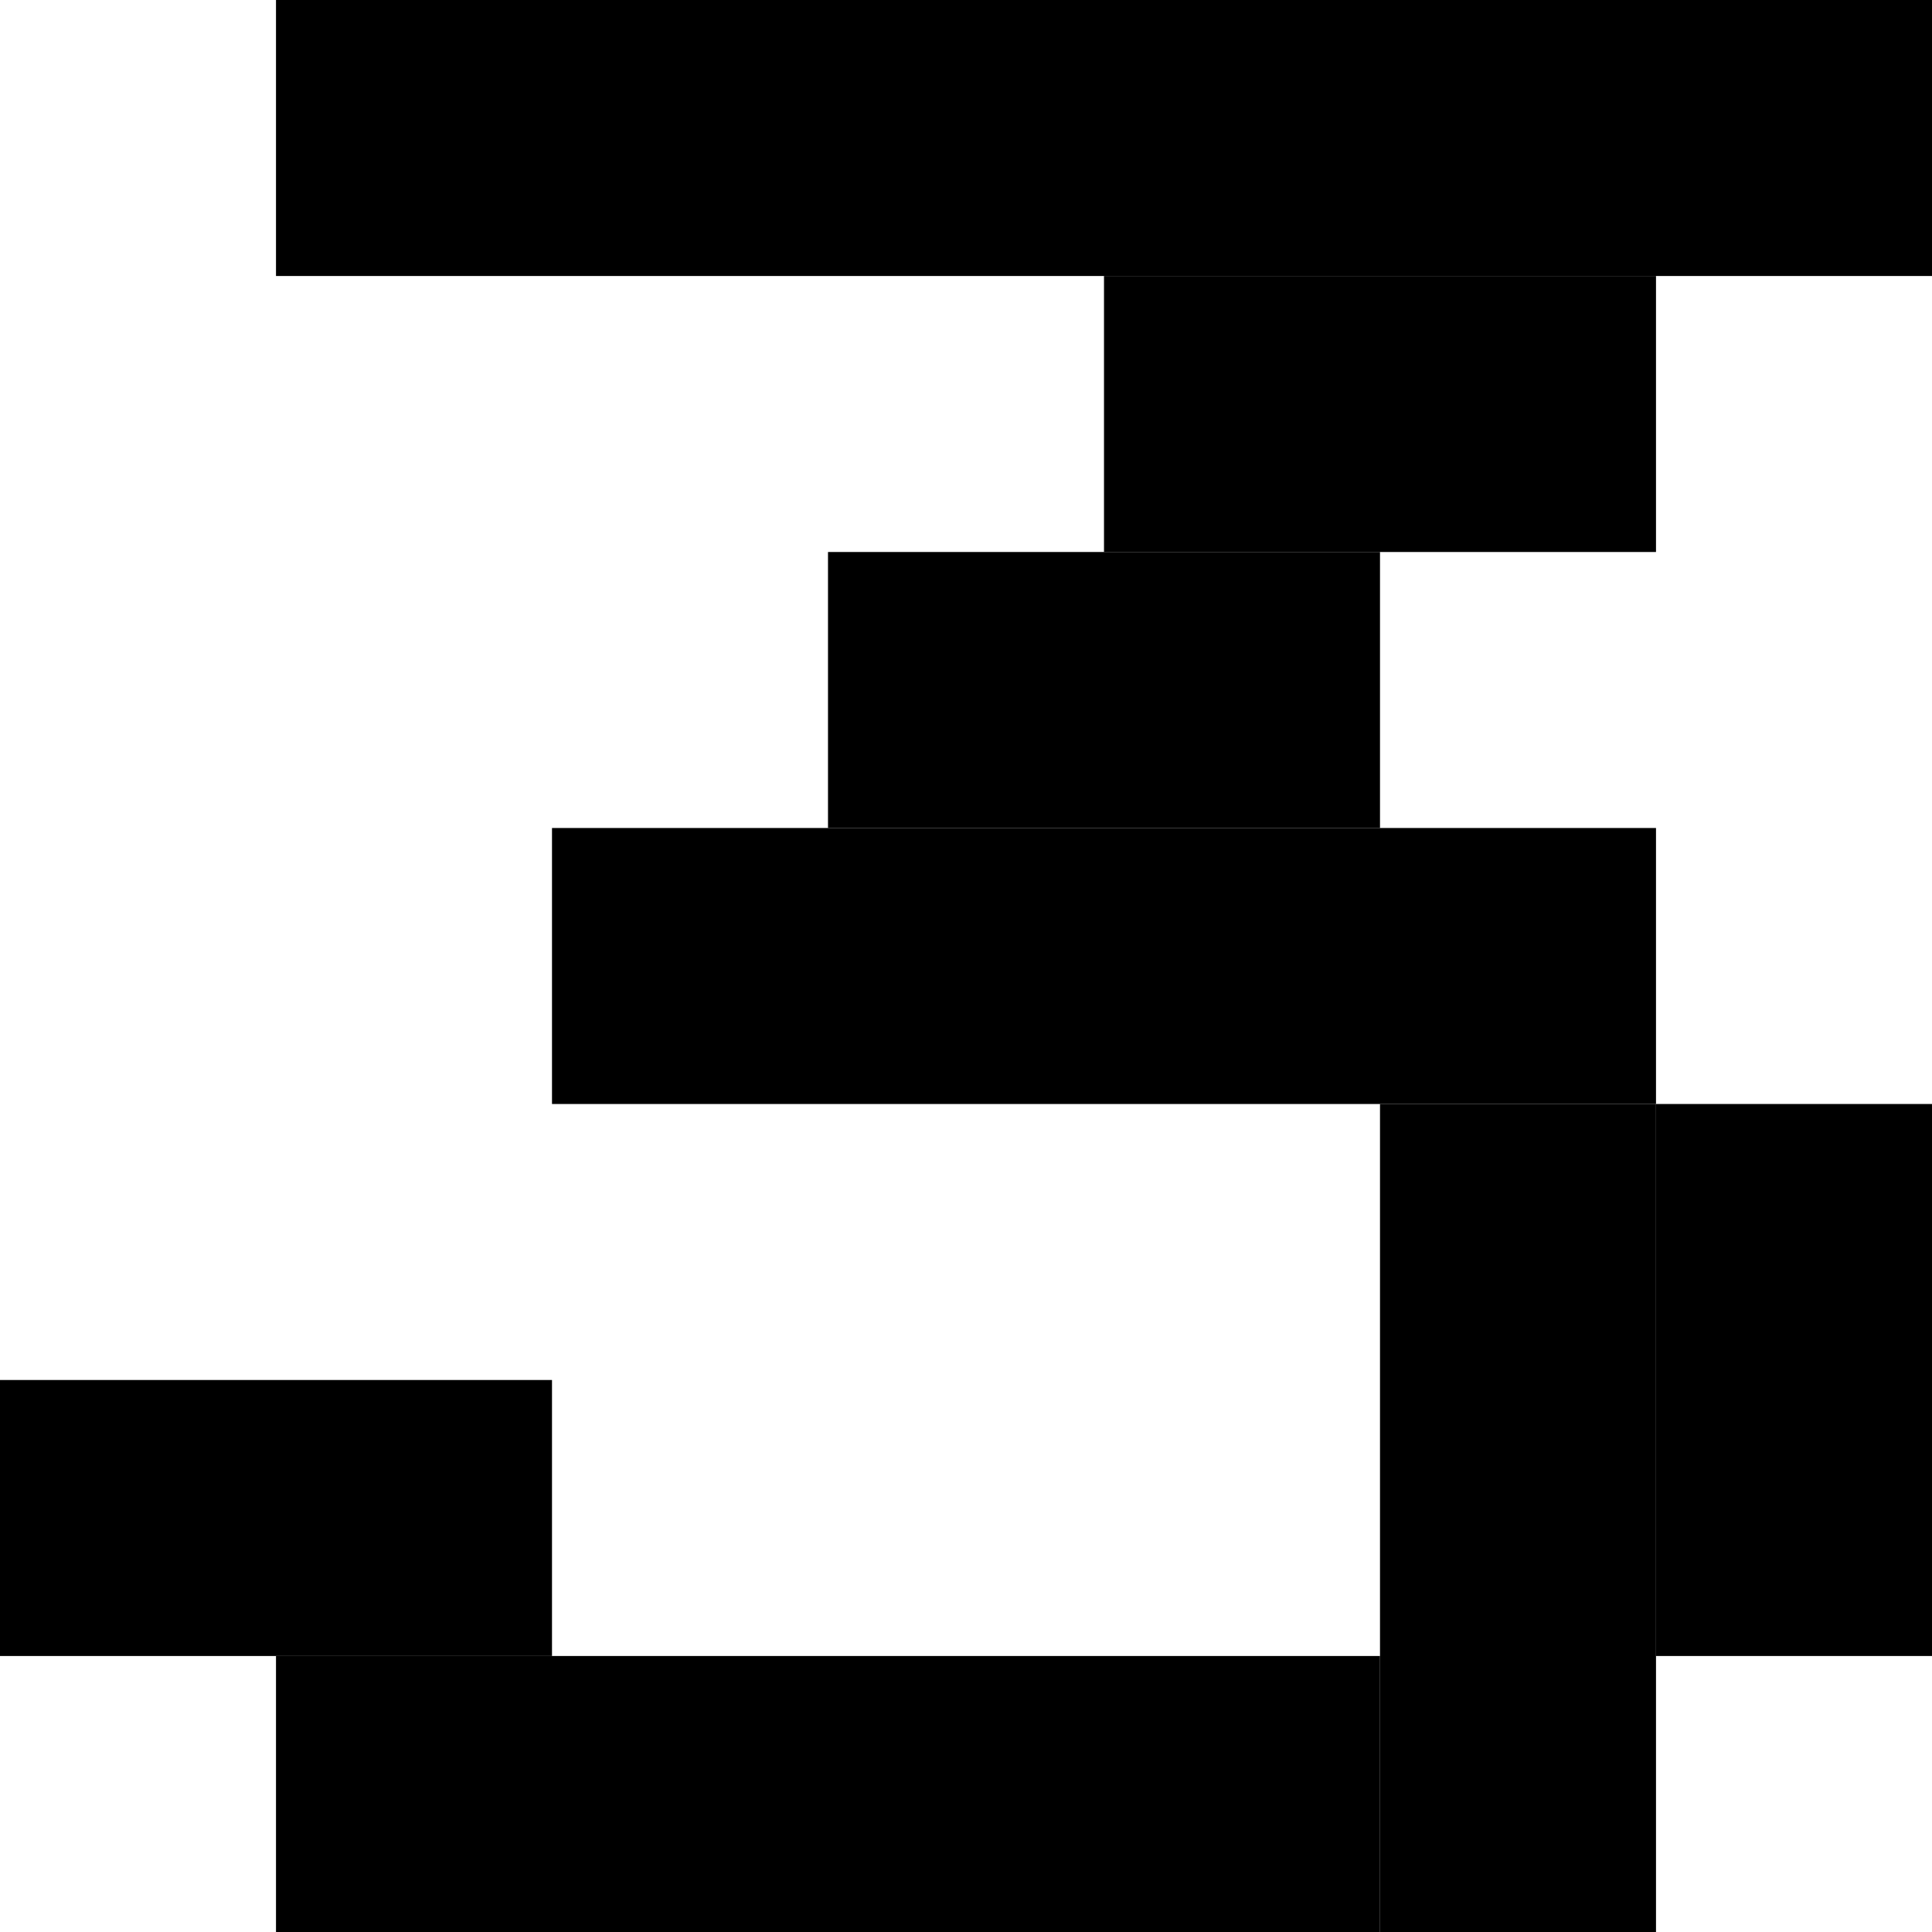 <svg width="7" height="7" viewBox="0 0 7 7" fill="none" xmlns="http://www.w3.org/2000/svg">
    <rect x="1" y="6" width="4" height="1" fill="black"/>
    <rect y="5" width="2" height="1" fill="black"/>
    <rect x="2" y="3" width="4" height="1" fill="black"/>
    <rect x="3" y="2" width="2" height="1" fill="black"/>
    <rect x="4" y="1" width="2" height="1" fill="black"/>
    <rect x="1" width="6" height="1" fill="black"/>
    <rect x="6" y="4" width="1" height="2" fill="black"/>
    <rect x="5" y="4" width="1" height="3" fill="black"/>
</svg>

